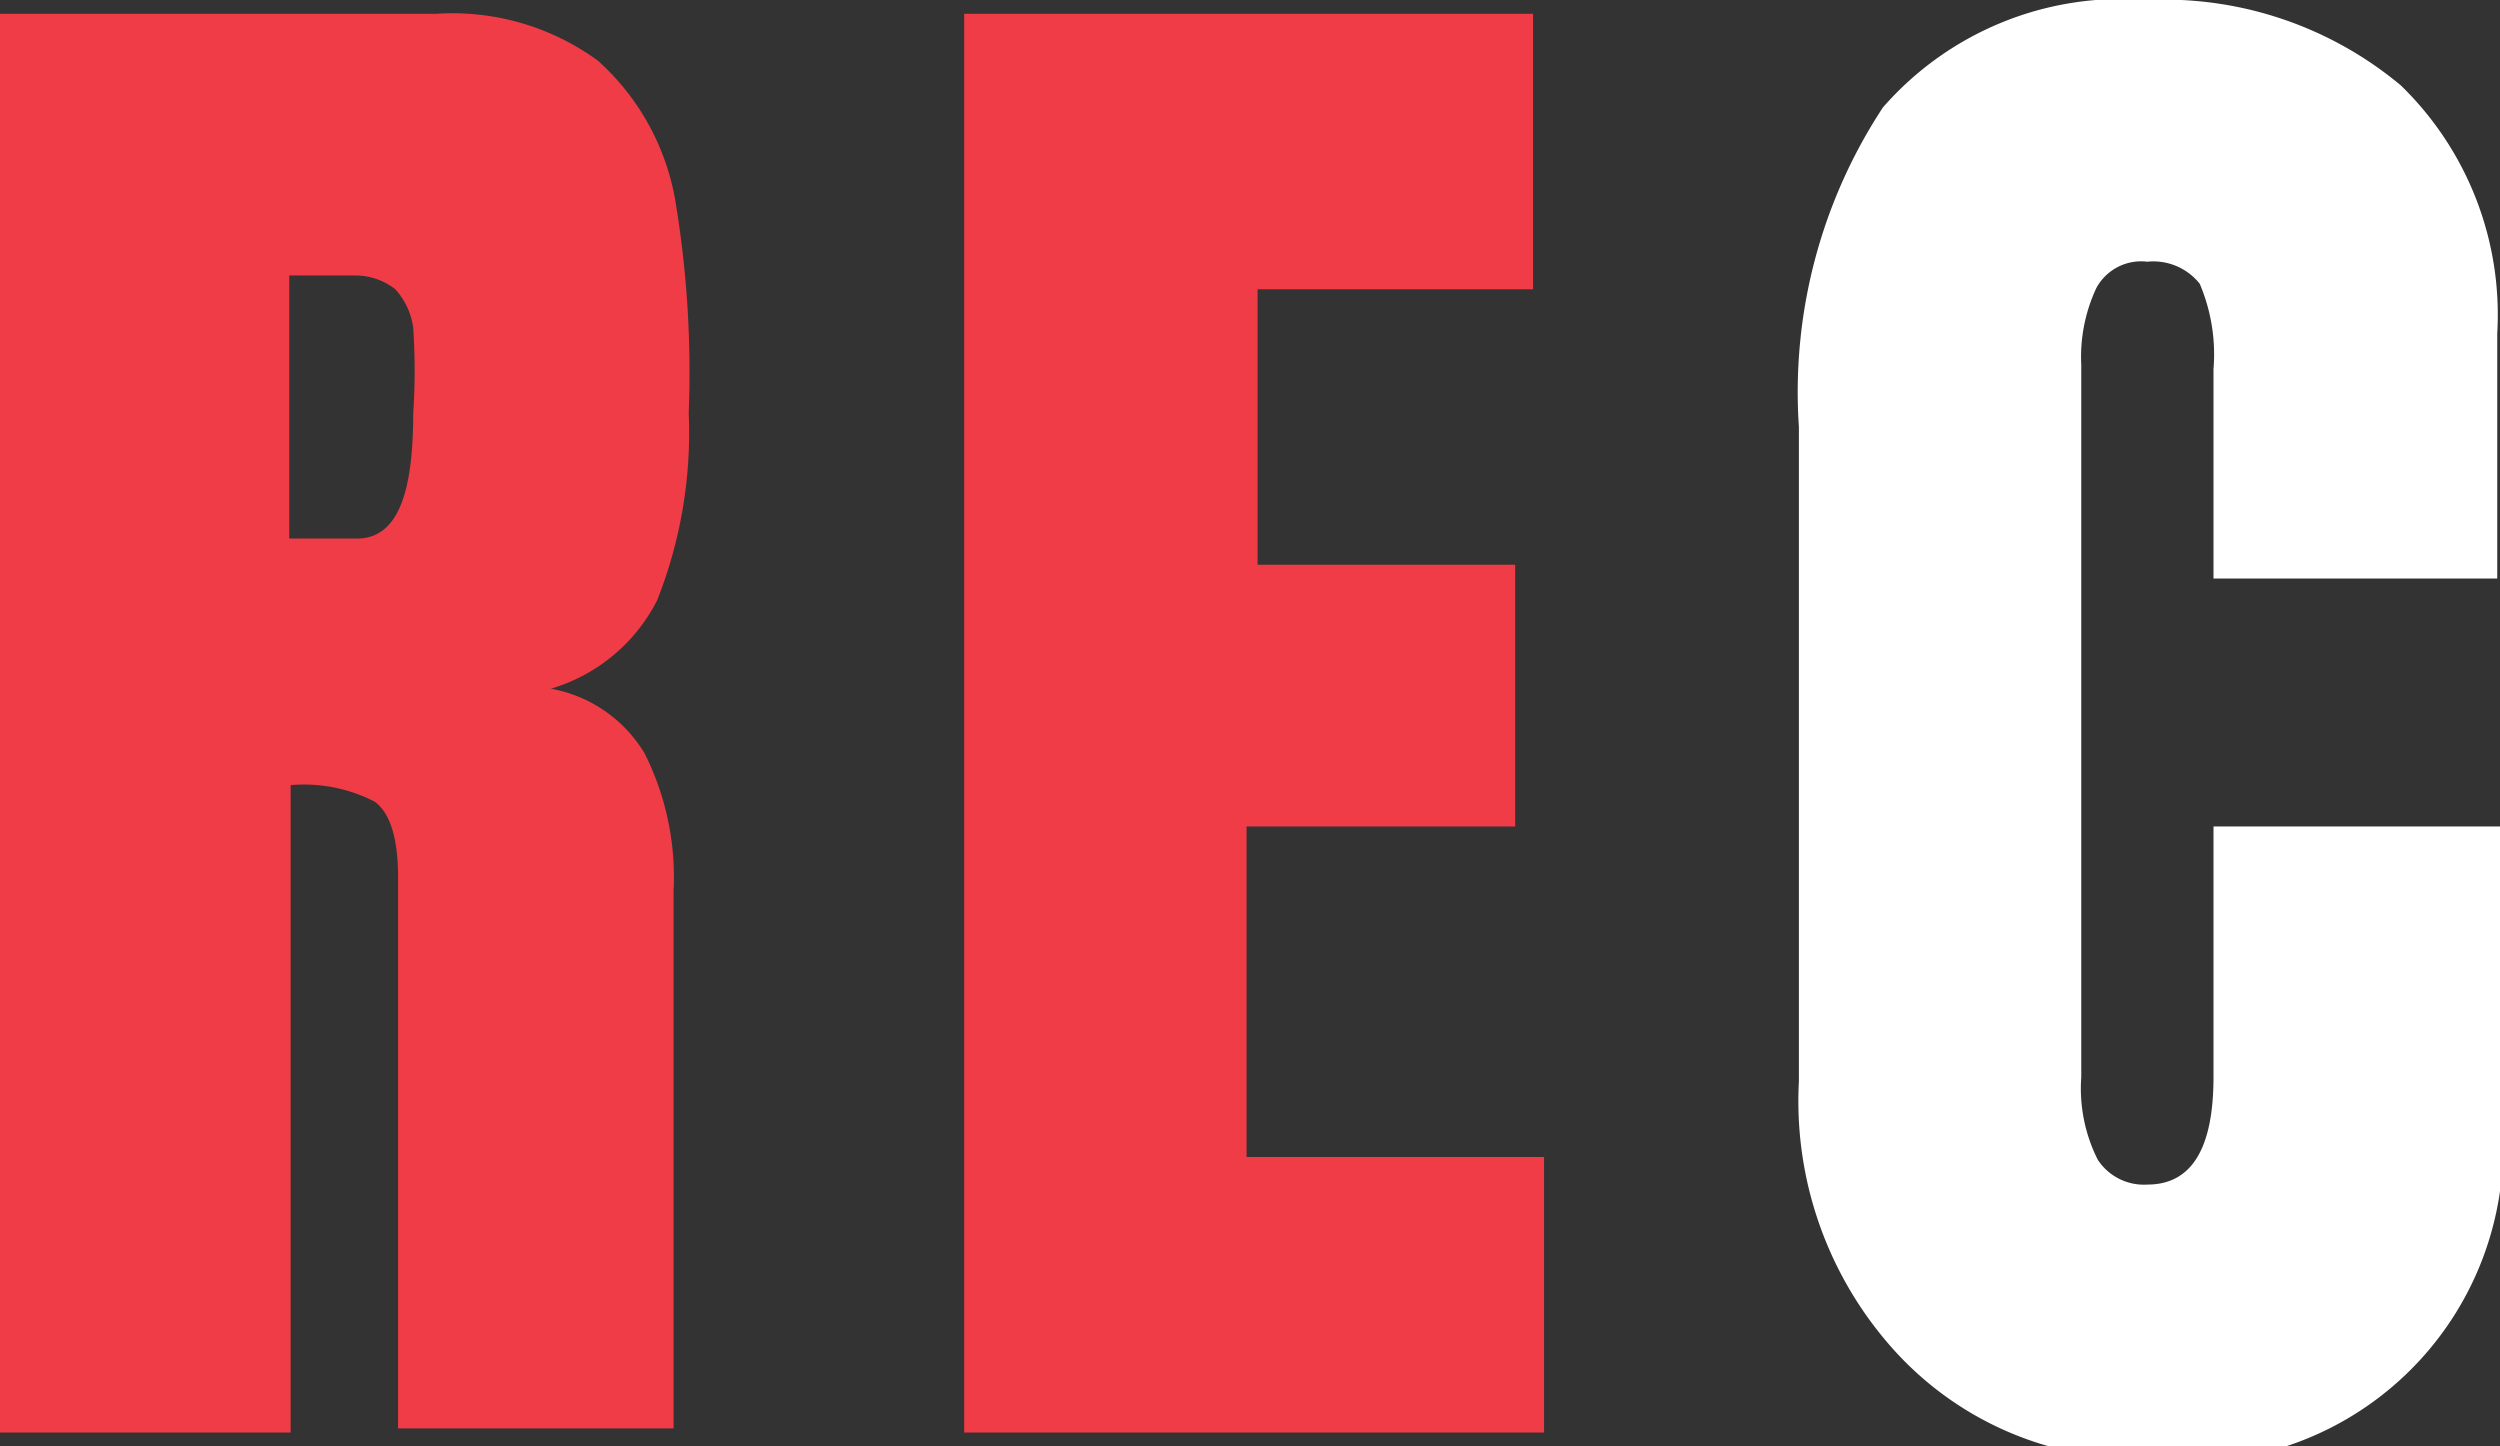 <svg xmlns="http://www.w3.org/2000/svg" viewBox="0 0 18.15 10.5"><rect x="0" y="0" width="18.15" height="10.5" fill="#333333" stroke="none"/><defs><style>.bd91053f-7341-4ab5-8b15-0238fbd96888{fill:#f03c46;}.bc77cc2e-3be4-4cc0-a0ca-a45b025f6961{fill:#fff;}</style></defs><g id="ec62e021-8290-4fad-8ded-c3382b35b0e6" data-name="Capa 2"><g id="e9d264cf-b18f-4240-a504-f4163963eb00" data-name="Capa 1"><path class="bd91053f-7341-4ab5-8b15-0238fbd96888" d="M0,.1H3.17A1.79,1.79,0,0,1,4.34.44a1.77,1.77,0,0,1,.56,1A7.57,7.57,0,0,1,5,3a3.3,3.3,0,0,1-.23,1.36A1.27,1.27,0,0,1,4,5a1,1,0,0,1,.68.47,2,2,0,0,1,.21,1l0,3.9h-2v-4c0-.29-.06-.47-.17-.55a1.12,1.12,0,0,0-.61-.12v4.7H0ZM2.59,3.91C2.88,3.91,3,3.6,3,3a4.67,4.67,0,0,0,0-.62.52.52,0,0,0-.13-.28A.47.47,0,0,0,2.58,2H2.1V3.91Z"/><path class="bd91053f-7341-4ab5-8b15-0238fbd96888" d="M7,10.4V.1h4.13v2h-2v2H11V6H9.05V8.4h2.16v2Z"/><path class="bc77cc2e-3be4-4cc0-a0ca-a45b025f6961" d="M13.74,9.79a2.7,2.7,0,0,1-.68-1.94V3.1A3.76,3.76,0,0,1,13.67.78,2.3,2.3,0,0,1,15.59,0a2.68,2.68,0,0,1,1.84.62,2.32,2.32,0,0,1,.7,1.8V4.2H16.07V2.68a1.31,1.31,0,0,0-.1-.62.43.43,0,0,0-.38-.16.37.37,0,0,0-.37.19,1.18,1.18,0,0,0-.11.56V7.82a1.15,1.15,0,0,0,.12.6.4.4,0,0,0,.36.18q.48,0,.48-.78V6h2.08v2a2.29,2.29,0,0,1-2.6,2.59A2.39,2.39,0,0,1,13.74,9.79Z"/></g></g></svg>